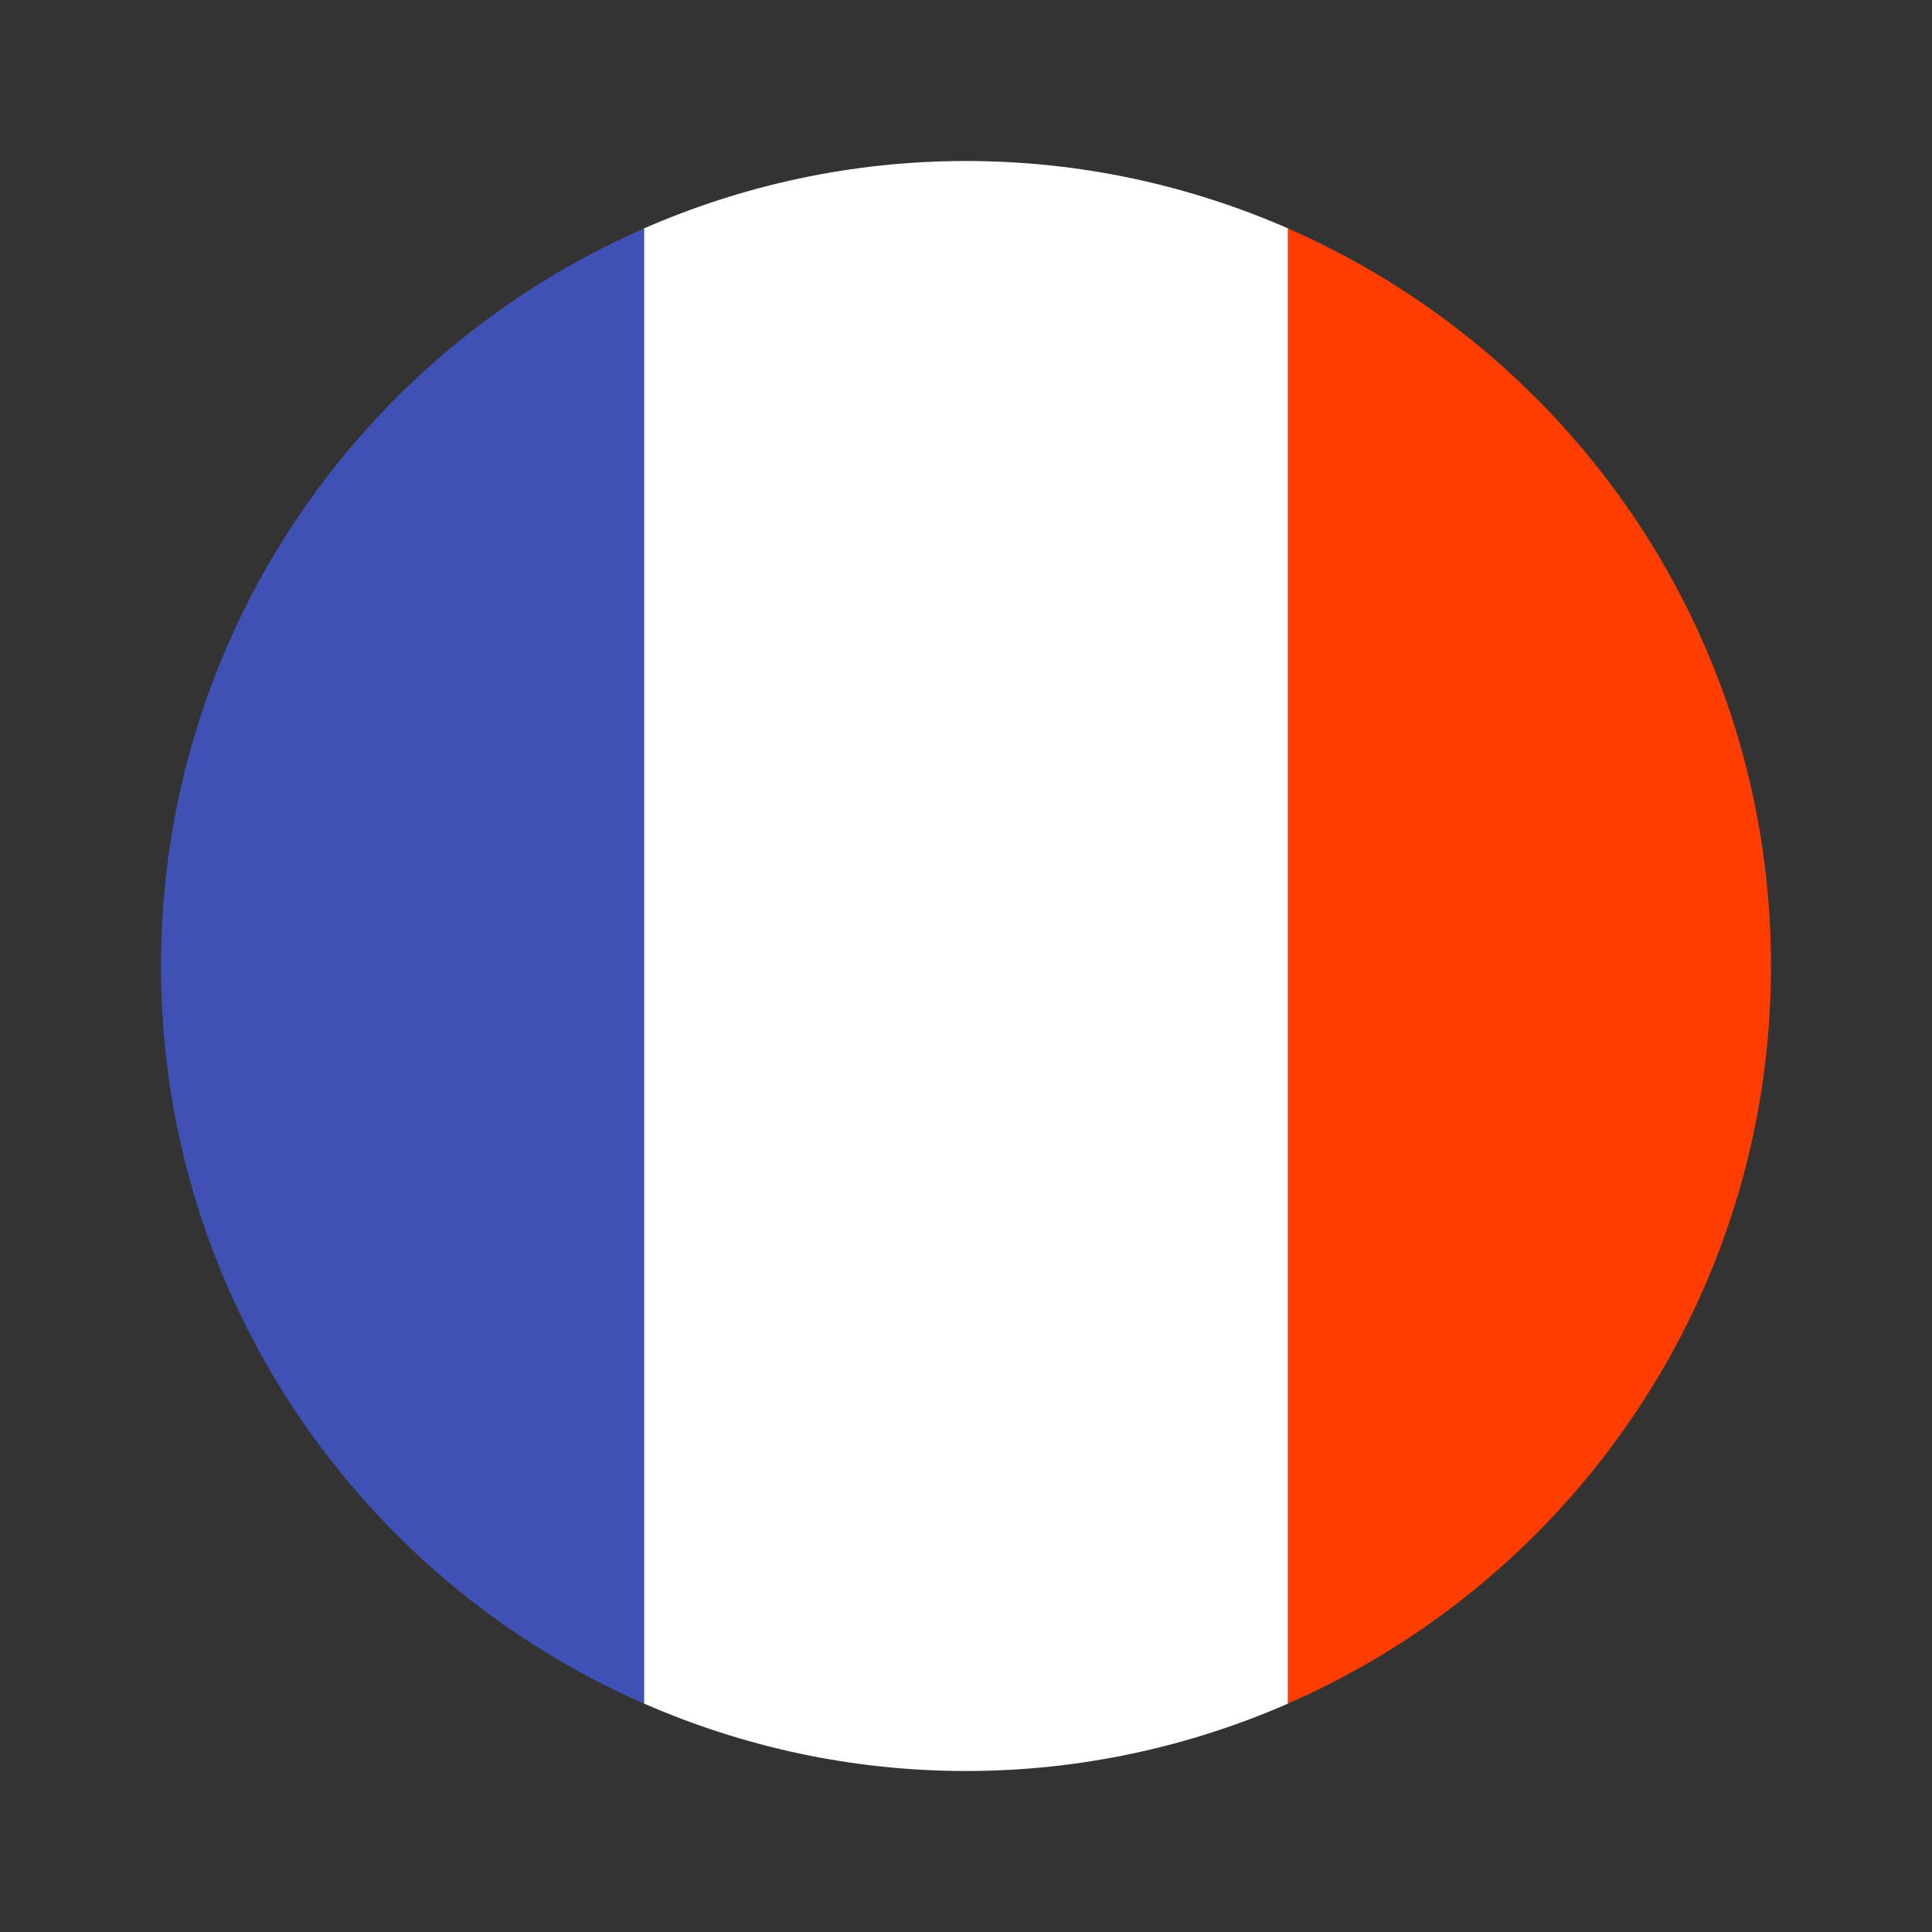 <svg width="24" height="24" viewBox="0 0 24 24" fill="none" xmlns="http://www.w3.org/2000/svg">
<rect x="0" y="0" width="24" height="24" fill="#333333" stroke="none"/>
<path d="M16 2.837C14.774 2.302 13.423 2 12 2C10.577 2 9.226 2.302 8 2.837V21.162C9.226 21.698 10.577 22 12 22C13.423 22 14.774 21.698 16 21.163V2.837Z" fill="white"/>
<path d="M22 12C22 7.901 19.53 4.382 16 2.838V21.162C19.53 19.619 22 16.1 22 12Z" fill="#FF3D00"/>
<path d="M2 12C2 16.1 4.47 19.619 8 21.163V2.838C4.47 4.382 2 7.901 2 12Z" fill="#3F51B5"/>
</svg>
